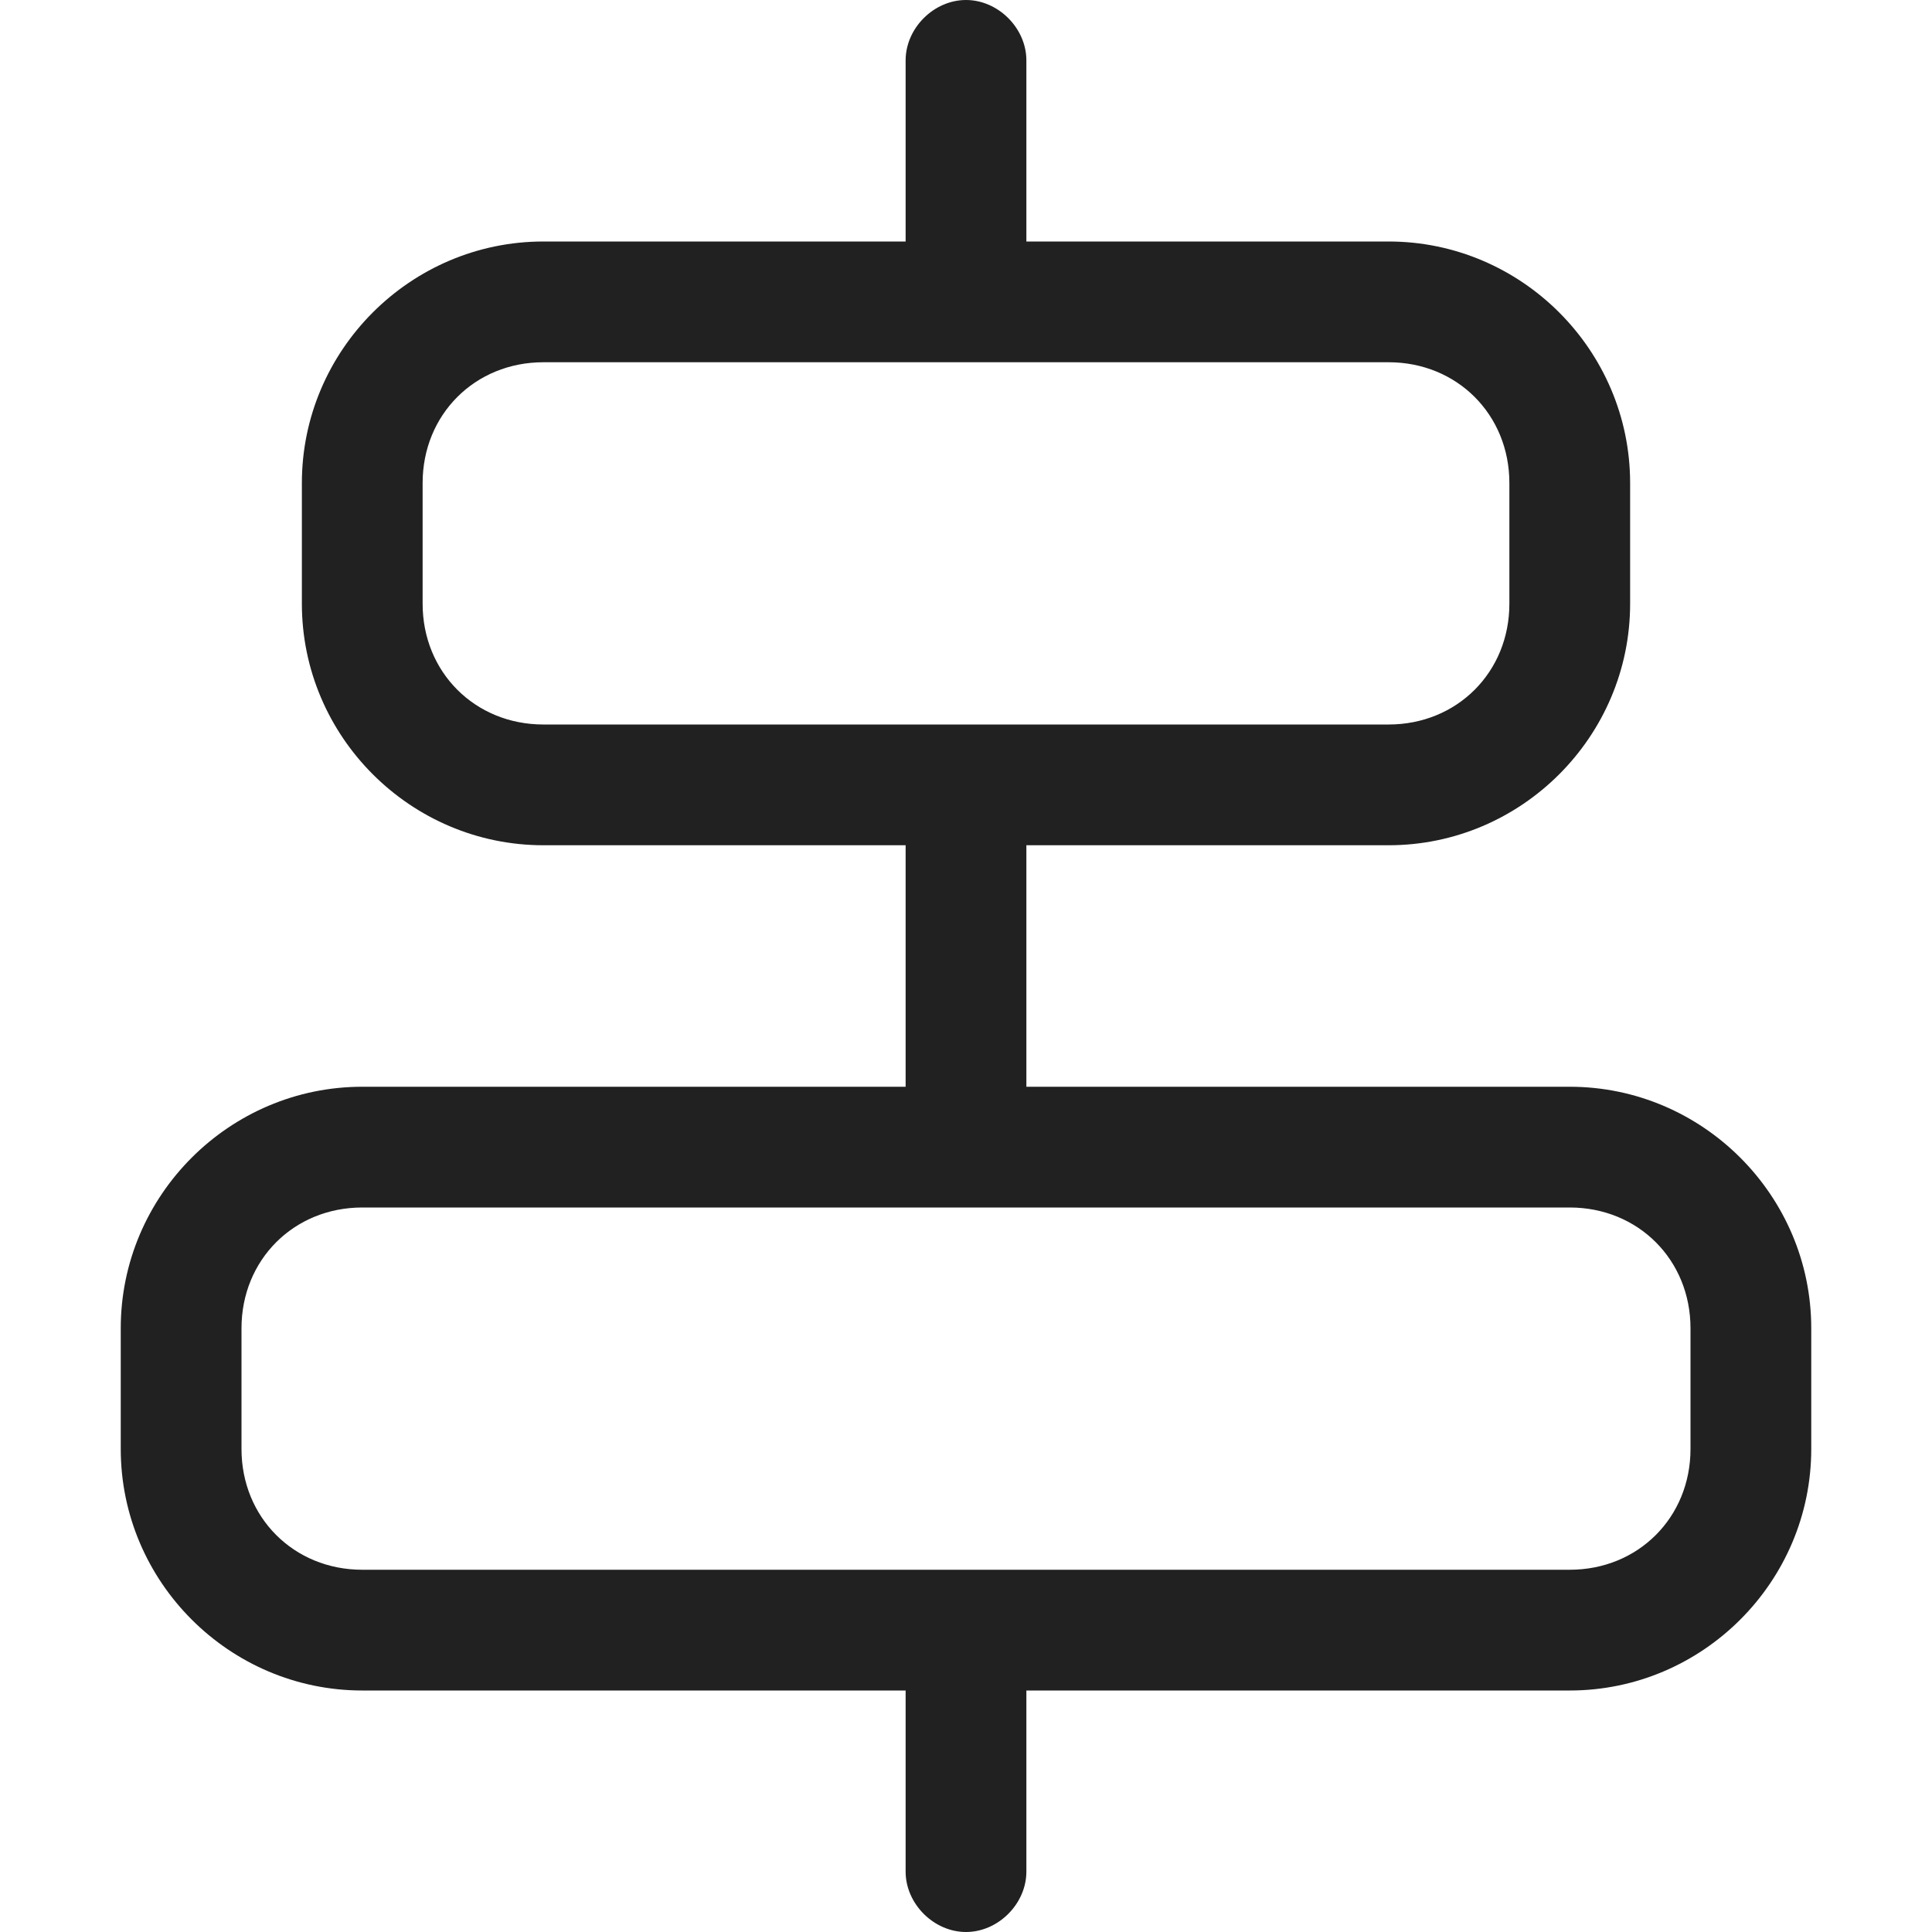 <?xml version="1.0" encoding="utf-8"?>
<!-- Generator: Adobe Illustrator 25.0.1, SVG Export Plug-In . SVG Version: 6.00 Build 0)  -->
<svg version="1.1" id="레이어_1" xmlns="http://www.w3.org/2000/svg" xmlns:xlink="http://www.w3.org/1999/xlink" x="0px"
	 y="0px" viewBox="0 0 48 48" style="enable-background:new 0 0 48 48;" xml:space="preserve">
<style type="text/css">
	.st0{fill:#212121;}
</style>
<path class="st0" d="M25.5,46.5V42H39c3.3,0,6-2.7,6-6v-3c0-3.3-2.7-6-6-6H25.5v-6h9c3.3,0,6-2.7,6-6v-3c0-3.3-2.7-6-6-6h-9V1.5
	C25.5,0.7,24.8,0,24,0s-1.5,0.7-1.5,1.5V6h-9c-3.3,0-6,2.7-6,6v3c0,3.3,2.7,6,6,6h9v6H9c-3.3,0-6,2.7-6,6v3c0,3.3,2.7,6,6,6h13.5
	v4.5c0,0.8,0.7,1.5,1.5,1.5S25.5,47.3,25.5,46.5z M13.5,18c-1.7,0-3-1.3-3-3v-3c0-1.7,1.3-3,3-3h9h3h9c1.7,0,3,1.3,3,3v3
	c0,1.7-1.3,3-3,3h-9h-3H13.5z M9,39c-1.7,0-3-1.3-3-3v-3c0-1.7,1.3-3,3-3h13.5h3H39c1.7,0,3,1.3,3,3v3c0,1.7-1.3,3-3,3H25.5h-3H9z"
	/>
</svg>
